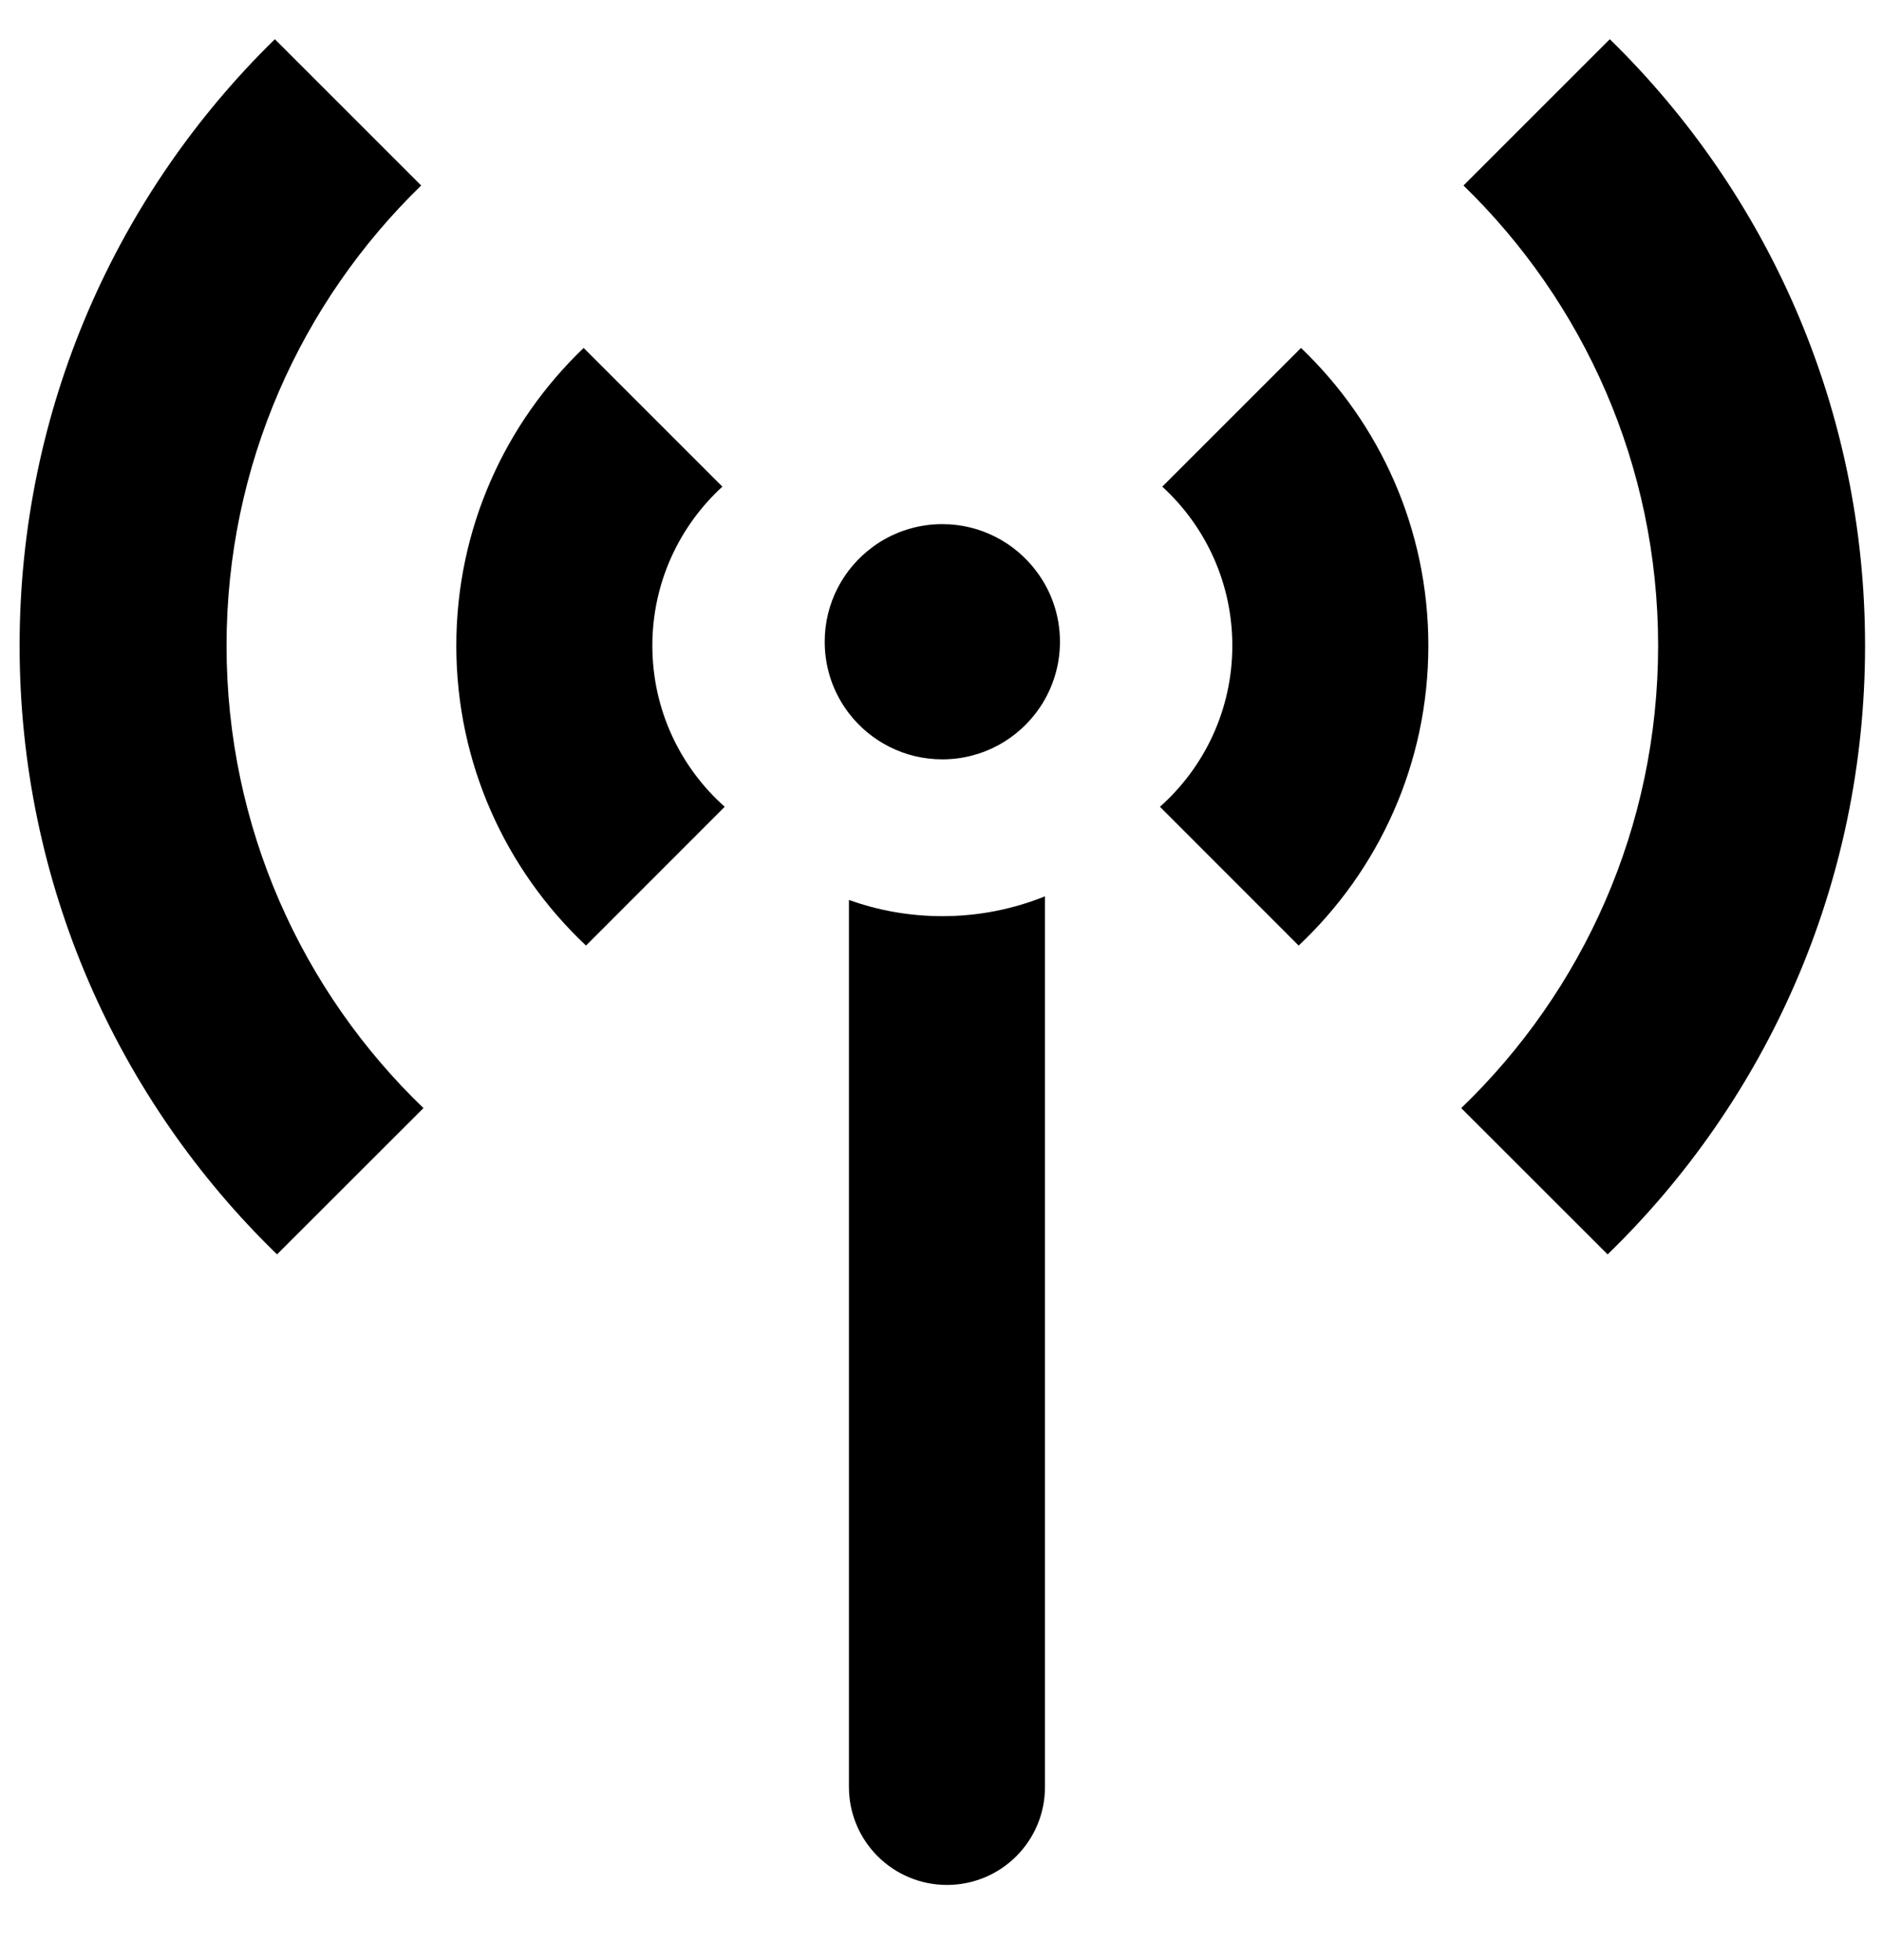<svg width="24" height="25" viewBox="0 0 24 25" fill="none" xmlns="http://www.w3.org/2000/svg">
<path d="M9.242 10.29C8.676 9.787 8.319 9.052 8.319 8.235C8.319 7.432 8.663 6.71 9.212 6.207L7.443 4.438C6.443 5.394 5.819 6.742 5.819 8.235C5.819 9.743 6.455 11.102 7.473 12.06L9.242 10.29Z" fill="black"/>
<path d="M5.371 2.366L3.505 0.5C1.497 2.464 0.25 5.204 0.25 8.235C0.25 11.281 1.508 14.033 3.533 15.999L5.4 14.133C3.852 12.644 2.889 10.552 2.889 8.235C2.889 5.933 3.84 3.853 5.371 2.366Z" fill="black"/>
<path d="M14.792 10.29C15.358 9.787 15.715 9.052 15.715 8.235C15.715 7.432 15.371 6.71 14.822 6.207L16.591 4.438C17.592 5.394 18.215 6.742 18.215 8.235C18.215 9.743 17.579 11.102 16.561 12.06L14.792 10.29Z" fill="black"/>
<path d="M18.663 2.366L20.529 0.5C22.538 2.464 23.784 5.204 23.784 8.235C23.784 11.281 22.526 14.033 20.501 15.999L18.634 14.133C20.182 12.644 21.145 10.552 21.145 8.235C21.145 5.933 20.194 3.853 18.663 2.366Z" fill="black"/>
<path d="M10.517 8.185C10.517 8.529 10.632 8.845 10.826 9.098C11.1 9.455 11.532 9.685 12.017 9.685C12.534 9.685 12.991 9.423 13.26 9.024C13.284 8.989 13.306 8.954 13.326 8.917C13.447 8.701 13.517 8.451 13.517 8.185C13.517 7.852 13.408 7.544 13.223 7.295C12.95 6.925 12.511 6.685 12.017 6.685C11.706 6.685 11.417 6.78 11.178 6.941C11.161 6.953 11.144 6.965 11.128 6.977C10.757 7.25 10.517 7.689 10.517 8.185Z" fill="black"/>
<path d="M10.826 11.478C11.198 11.612 11.599 11.685 12.017 11.685C12.48 11.685 12.922 11.595 13.326 11.432L13.326 22.791C13.326 23.482 12.767 24.041 12.076 24.041C11.386 24.041 10.826 23.482 10.826 22.791V11.478Z" fill="black"/>
</svg>
